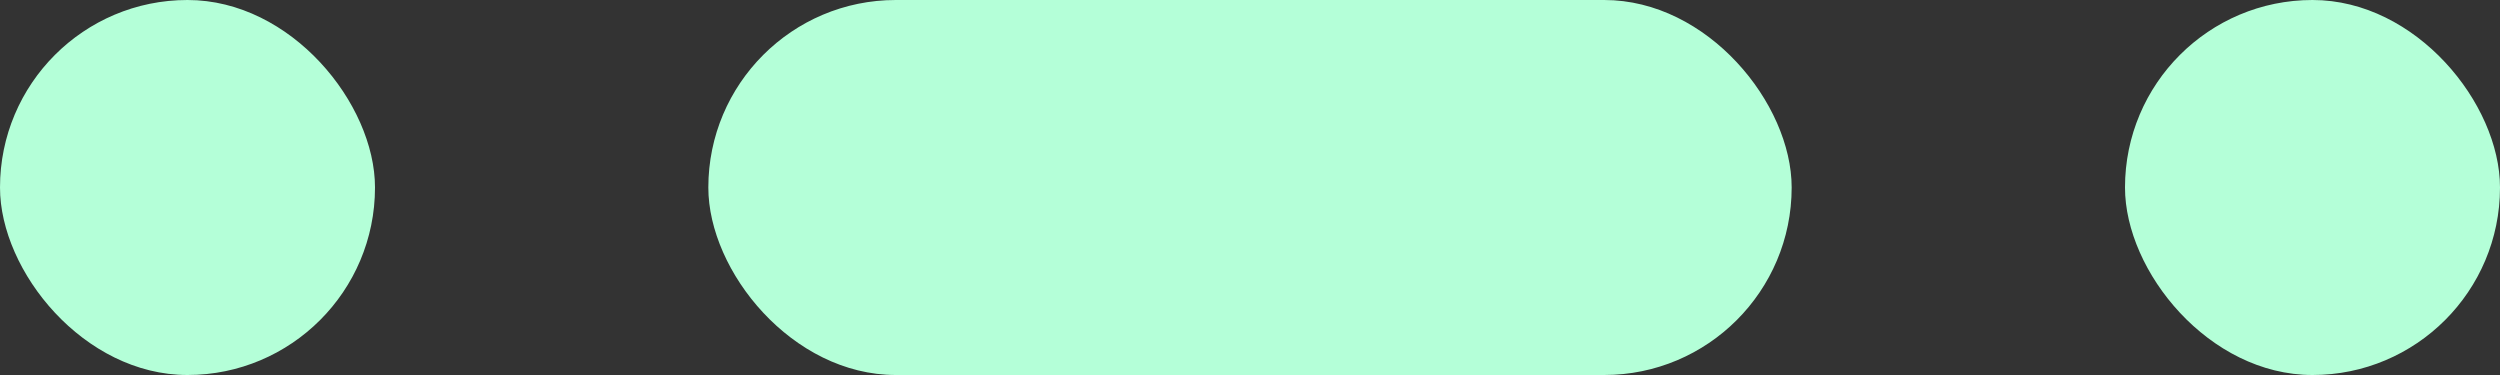<svg width="60" height="9" viewBox="0 0 60 9" fill="none" xmlns="http://www.w3.org/2000/svg">
<rect x="0" y="0" width="60" height="9" fill="#333333" stroke="none"/>
<rect x="17" width="26" height="9" rx="4.5" fill="#B4FFD8"/>
<rect width="9" height="9" rx="4.5" fill="#B4FFD8"/>
<rect x="51" width="9" height="9" rx="4.5" fill="#B4FFD8"/>
</svg>
